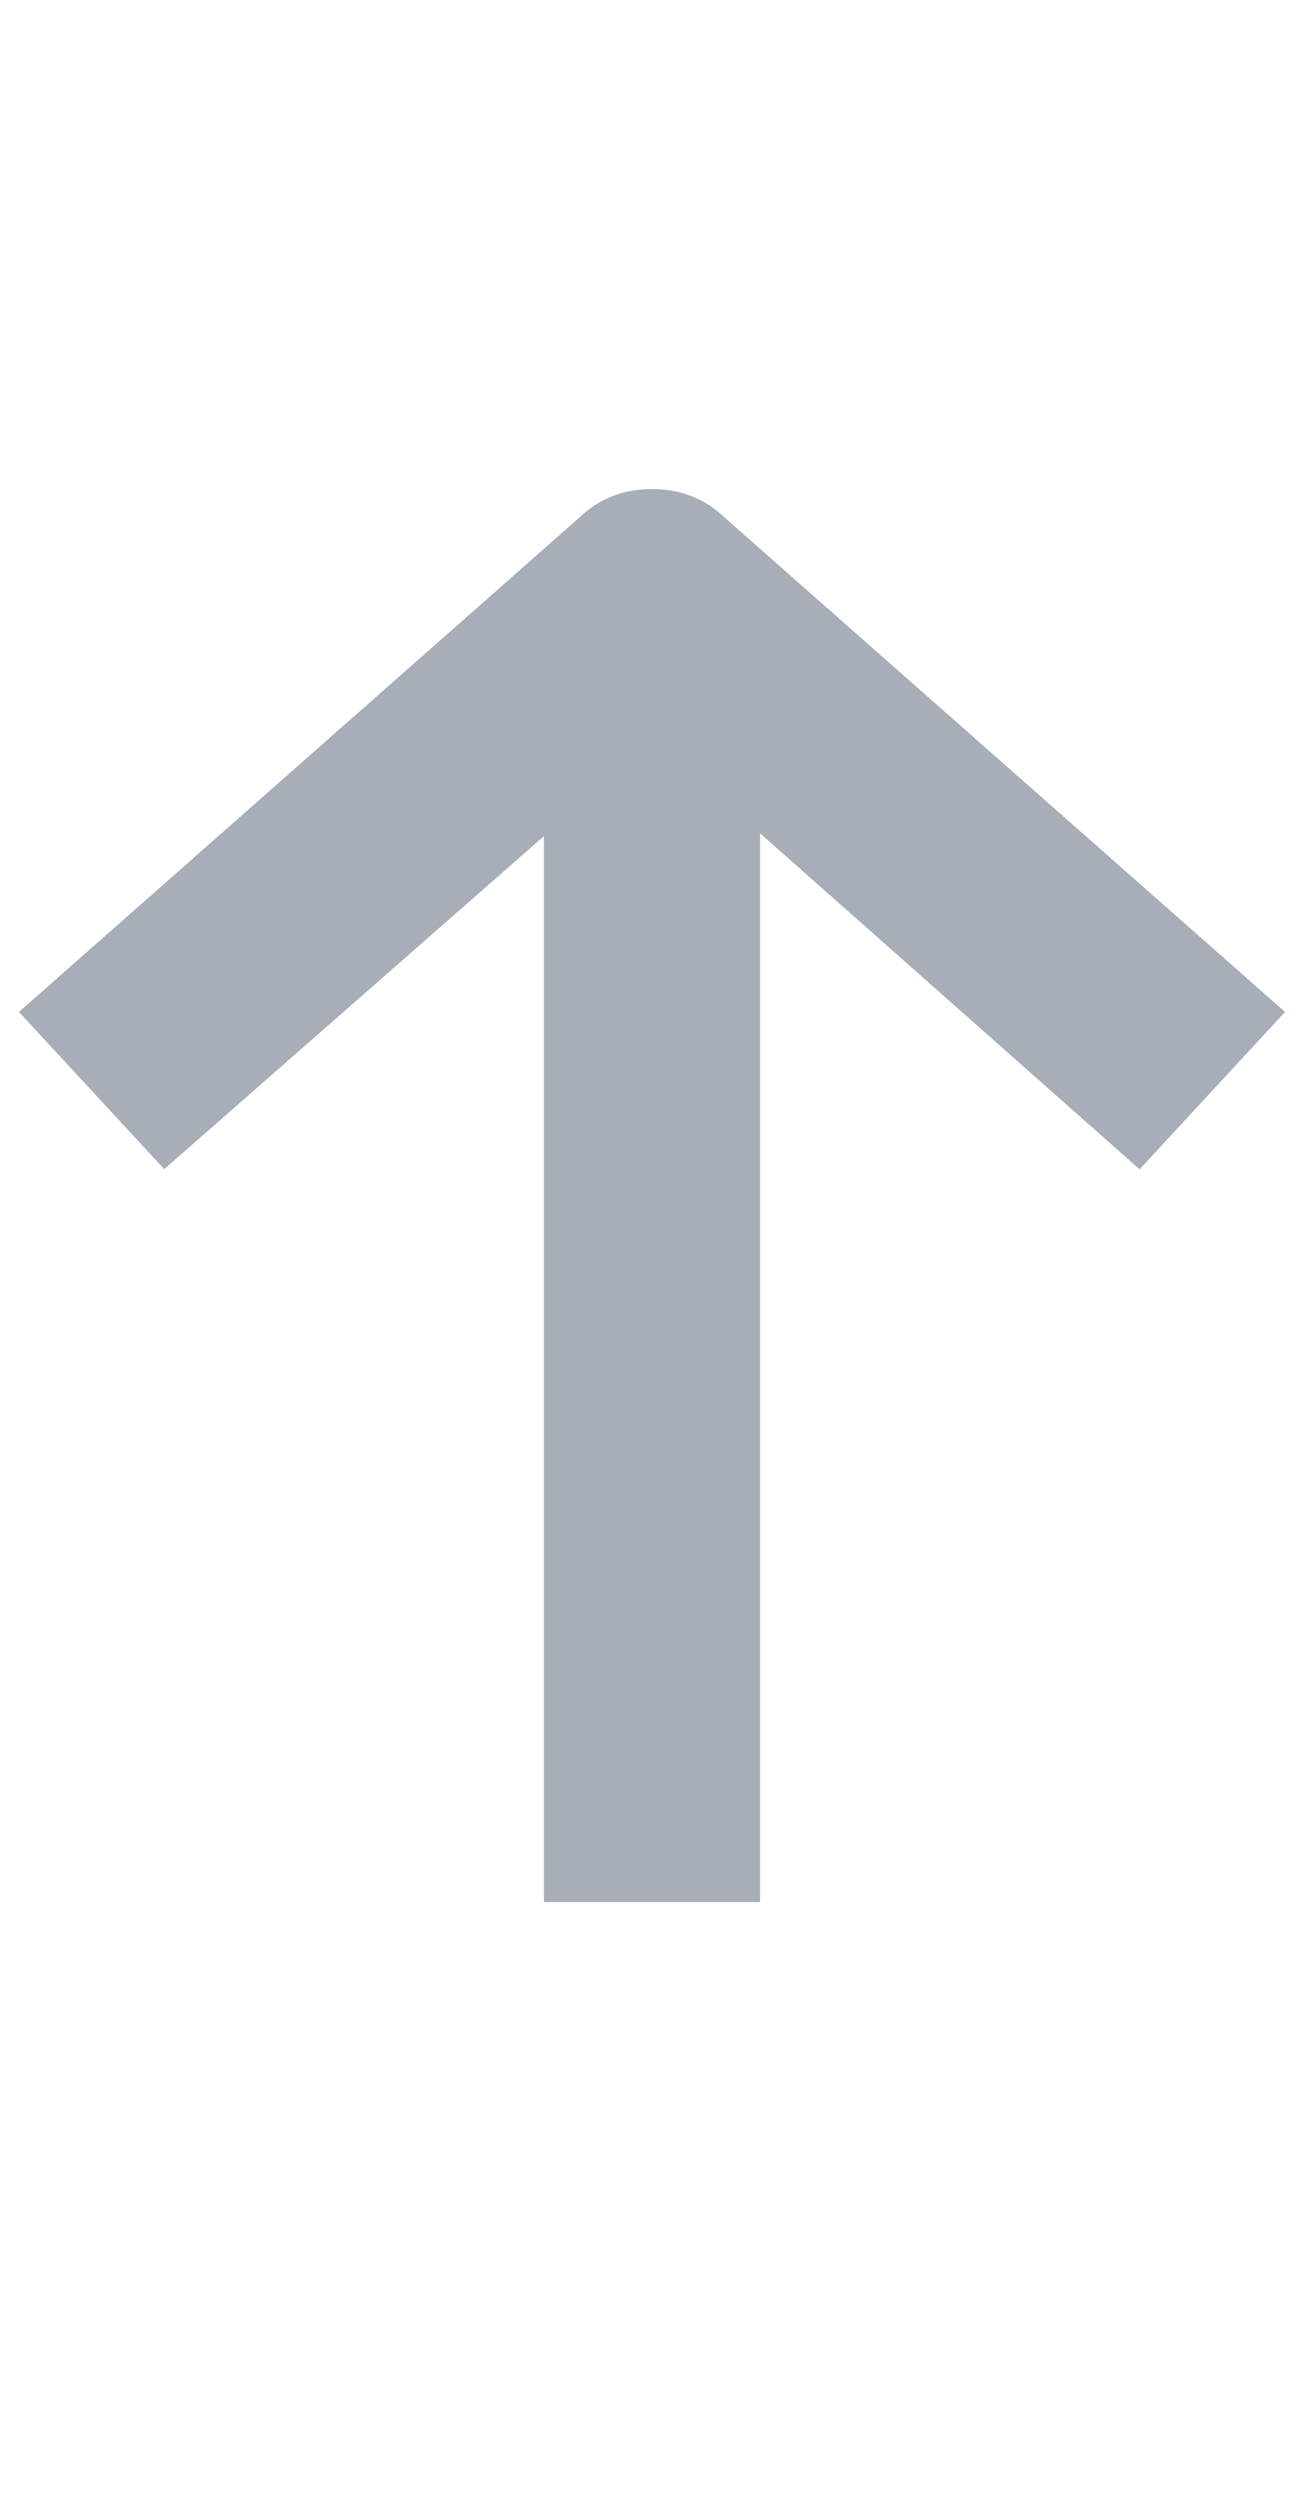 <svg width="12" height="23" viewBox="0 0 12 23" fill="none" xmlns="http://www.w3.org/2000/svg">
<path d="M5.505 17L5.505 6.59L1.548 10.06L0.889 9.347L5.67 5.13C5.769 5.033 5.868 5 6 5C6.132 5 6.231 5.033 6.33 5.13L11.111 9.347L10.452 10.06L6.495 6.557L6.495 17H5.505Z" fill="#A8AEB7" stroke="#A8AEB7"/>
</svg>
